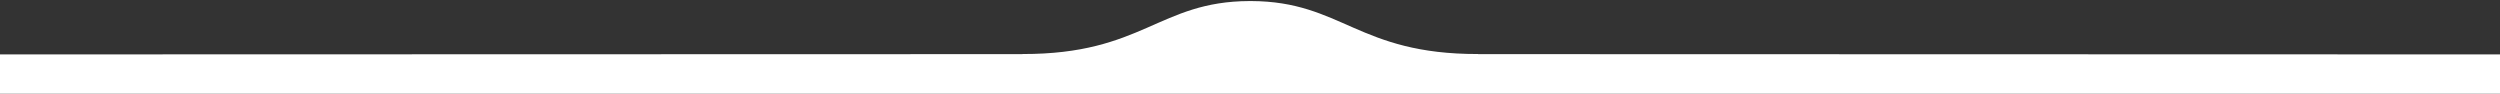 <svg xmlns="http://www.w3.org/2000/svg" width="1920" height="72"><rect width="100%" height="100%" fill="#333333" stroke="none"/><path fill="#fff" d="M960.874.789l-.001.024h-.637zm0 .053l-.001-.029c69.791.246 81.86 40.872 174.299 40.68v.084l784.828.211V72H0V41.788l785.313-.21v-.084c92.442.19 104.51-40.44 174.3-40.681l-.002.029.625-.029zm-1.263-.053l.625.024h-.623z"/></svg>